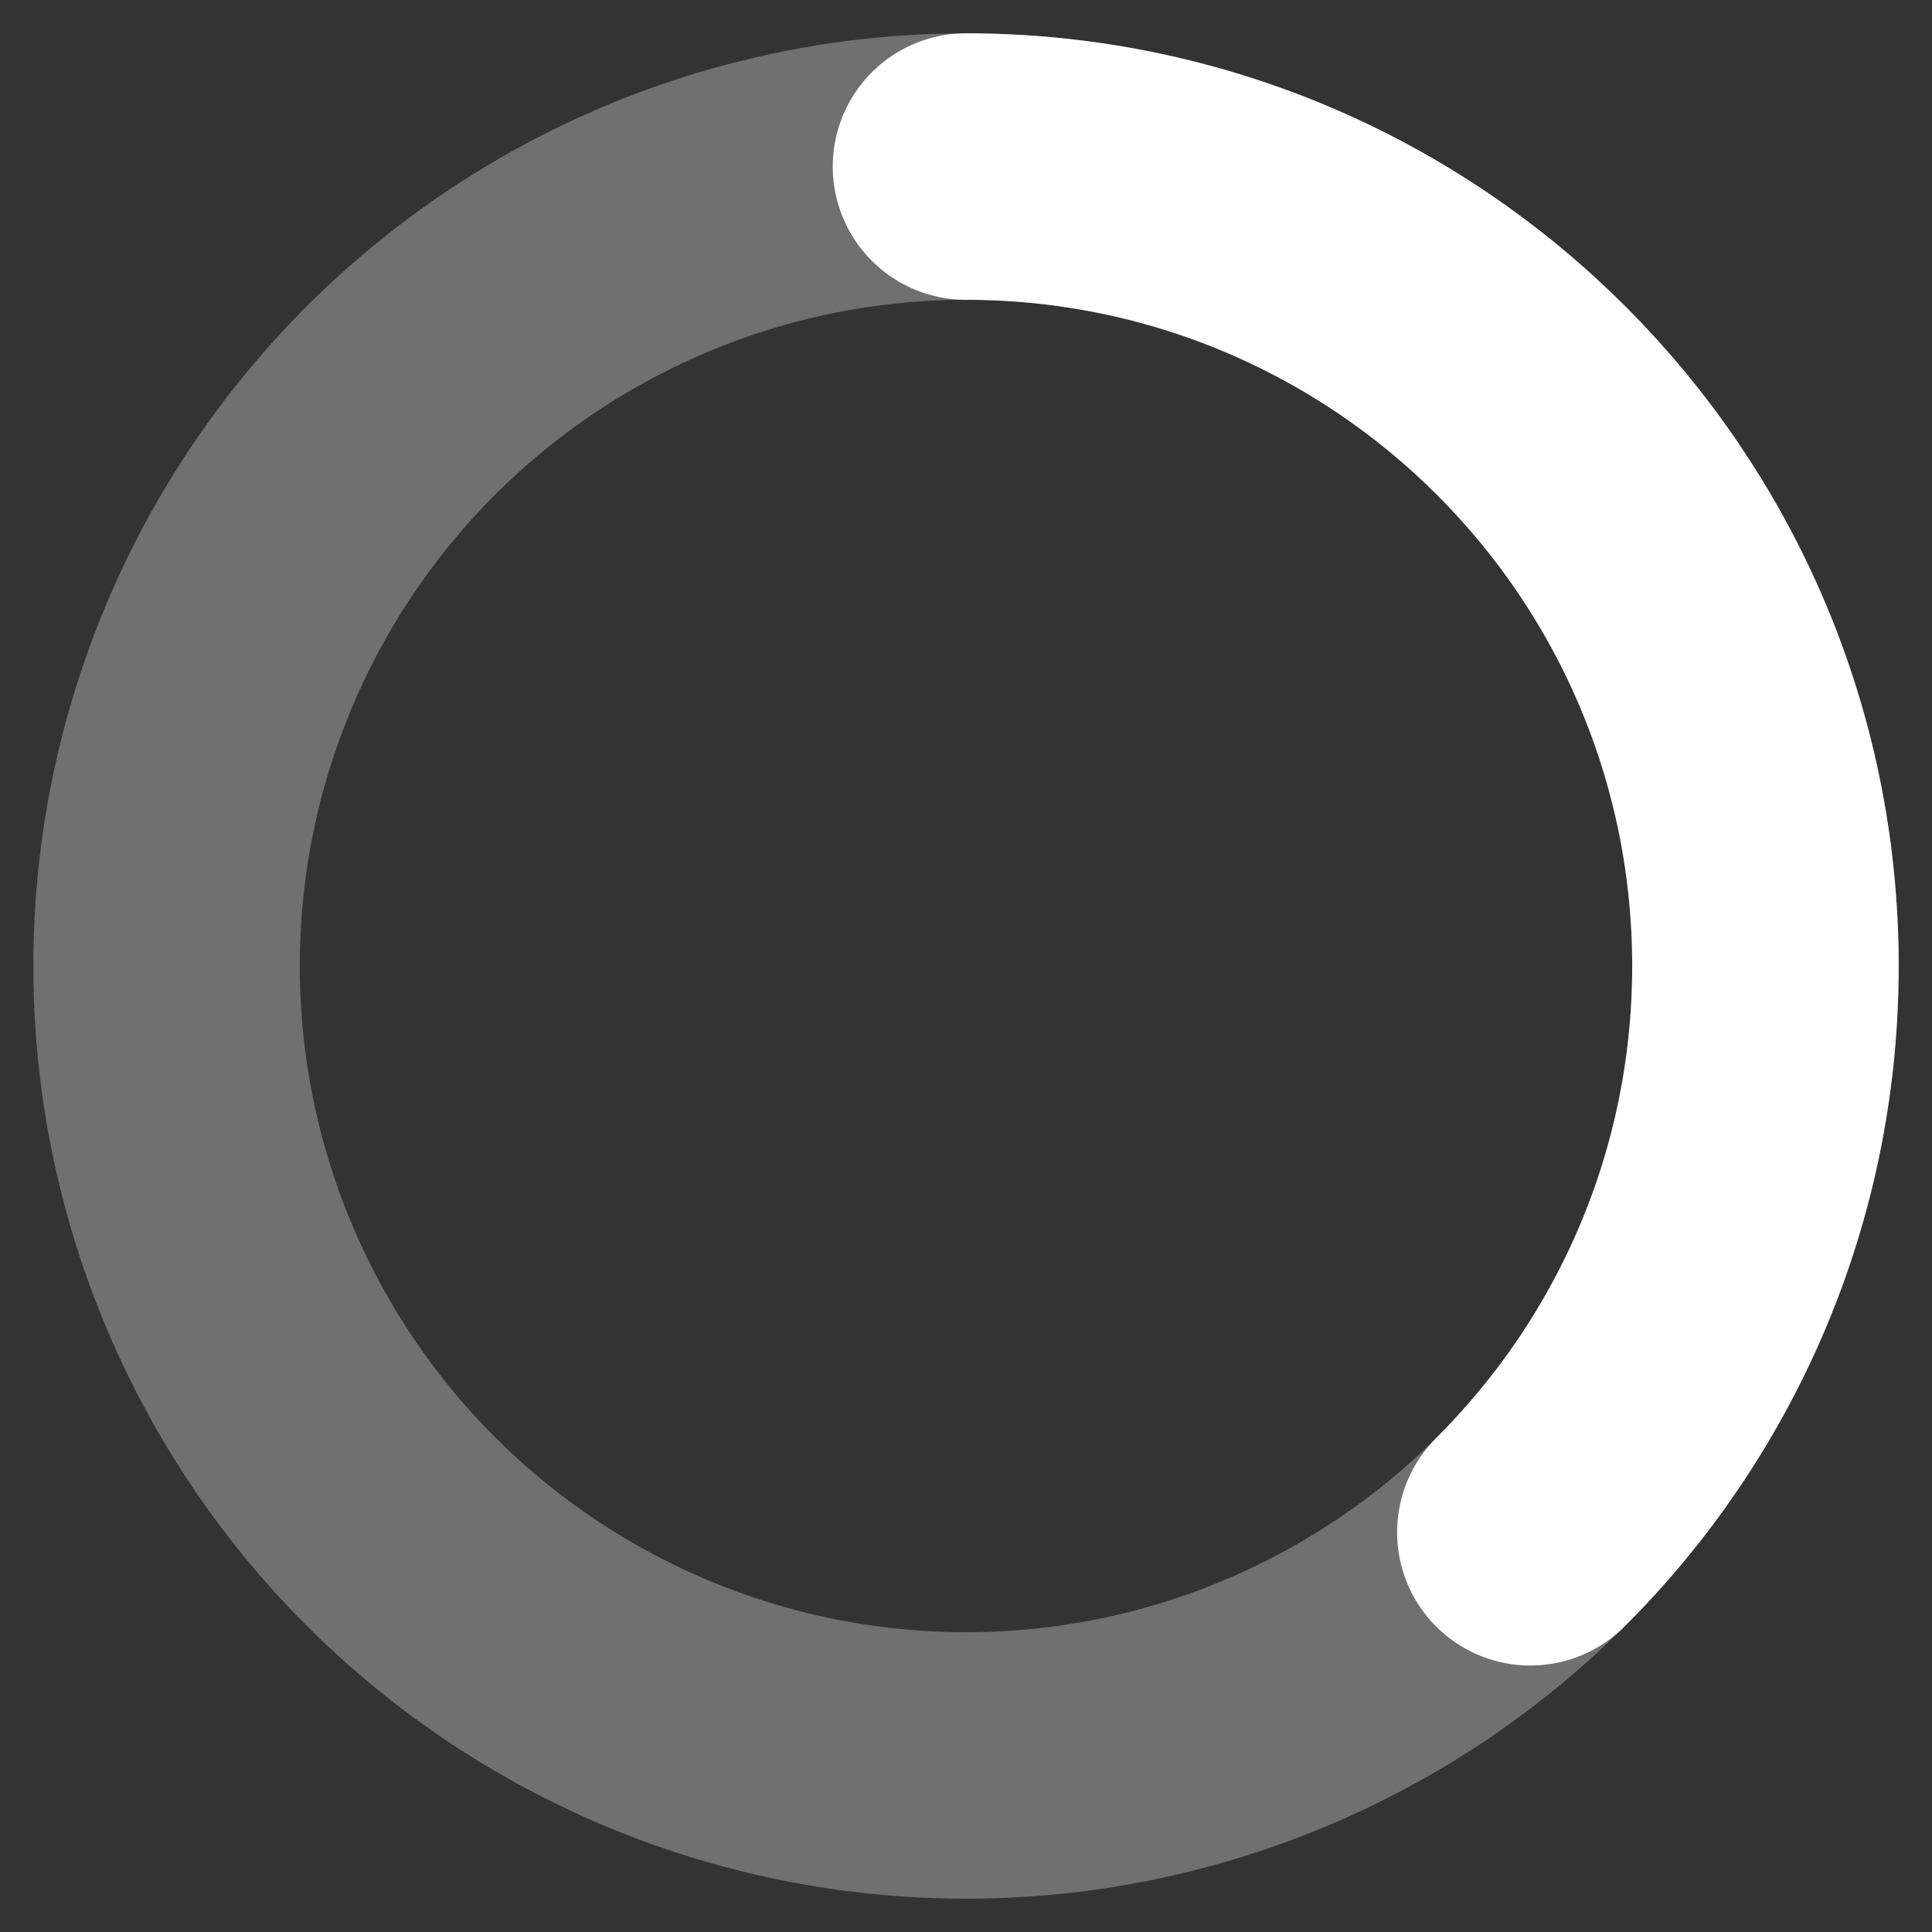 <svg width="29" height="29" viewBox="0 0 29 29" fill="none" xmlns="http://www.w3.org/2000/svg">
<rect x="0" y="0" width="29" height="29" fill="#333333" stroke="none"/>
<g id="Group 38624">
<circle id="Ellipse 2054" opacity="0.3" cx="14.5" cy="14.5" r="12" stroke="white" stroke-width="4"/>
<path id="Ellipse 2053" d="M14.5 2.5C21.127 2.5 26.5 7.873 26.5 14.5C26.5 17.821 25.151 20.827 22.971 23" stroke="white" stroke-width="4" stroke-linecap="round"/>
</g>
</svg>
